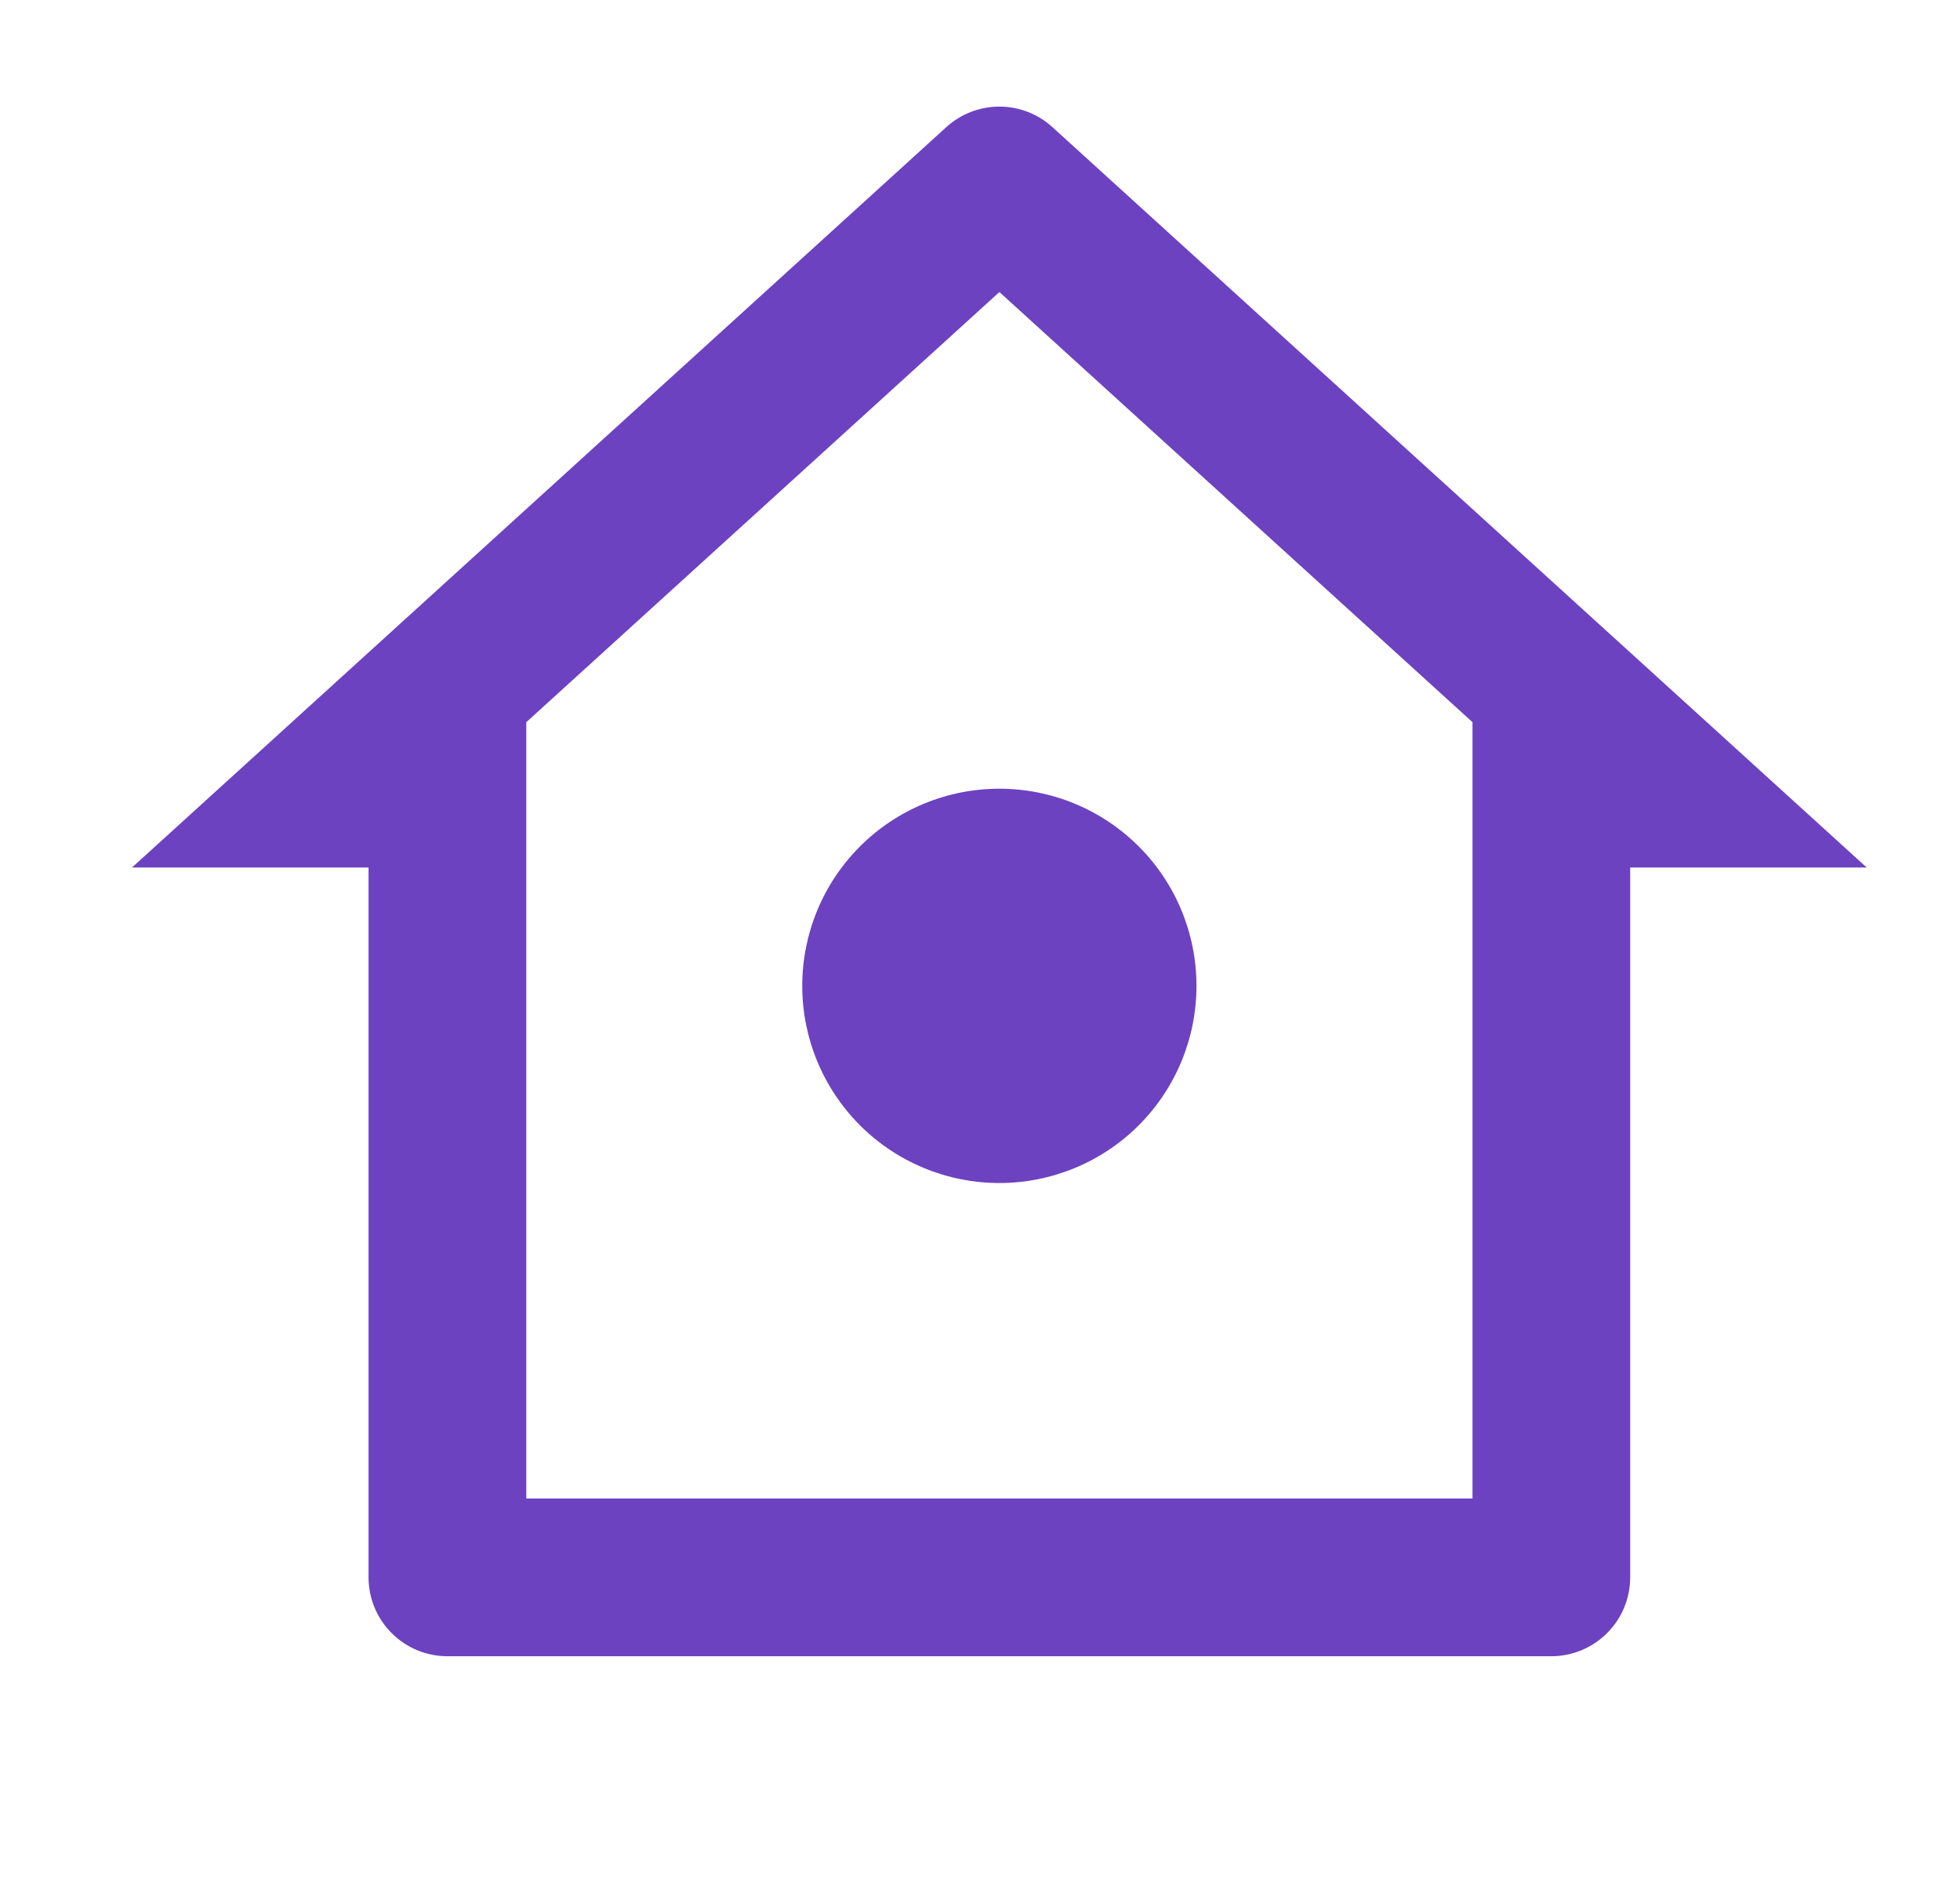 <svg width="29" height="28" viewBox="0 0 29 28" fill="none" xmlns="http://www.w3.org/2000/svg">
<path d="M22.953 24.5H6.62C6.31 24.5 6.014 24.377 5.795 24.158C5.576 23.94 5.453 23.643 5.453 23.333V12.833H1.953L14.001 1.881C14.216 1.685 14.496 1.577 14.787 1.577C15.077 1.577 15.357 1.685 15.572 1.881L27.62 12.833H24.12V23.333C24.12 23.643 23.997 23.94 23.778 24.158C23.559 24.377 23.263 24.5 22.953 24.5ZM7.787 22.167H21.787V10.683L14.787 4.32L7.787 10.683V22.167ZM14.787 17.5C14.013 17.5 13.271 17.193 12.724 16.646C12.177 16.099 11.87 15.357 11.87 14.583C11.87 13.81 12.177 13.068 12.724 12.521C13.271 11.974 14.013 11.667 14.787 11.667C15.56 11.667 16.302 11.974 16.849 12.521C17.396 13.068 17.703 13.81 17.703 14.583C17.703 15.357 17.396 16.099 16.849 16.646C16.302 17.193 15.56 17.5 14.787 17.5Z" fill="#6C42C1"/>
</svg>

